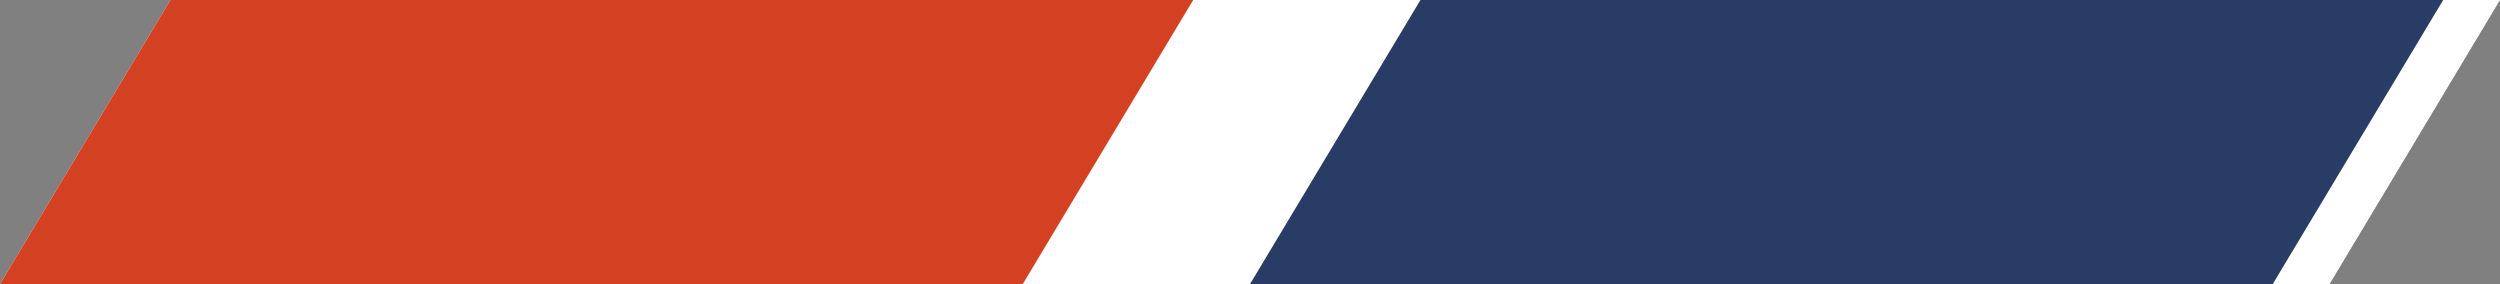 <svg xmlns="http://www.w3.org/2000/svg" viewBox="0 0 44 5">
  <rect x="0" y="0" width="44" height="5" fill="#808080" stroke="none"/>
  <defs>
    <style>
      .cls-1 {
        fill: #fff;
      }

      .cls-2 {
        fill: #d34022;
      }

      .cls-3 {
        fill: #293c66;
      }
    </style>
  </defs>
  <g id="stripes" transform="translate(-1377 -811)">
    <path id="Path_28" data-name="Path 28" class="cls-1" d="M3,0H44L41,5H0Z" transform="translate(1377 811)"/>
    <path id="Path_27" data-name="Path 27" class="cls-2" d="M3,0H21L18,5H0Z" transform="translate(1377 811)"/>
    <path id="Path_29" data-name="Path 29" class="cls-3" d="M3,0H21L18,5H0Z" transform="translate(1399 811)"/>
  </g>
</svg>
